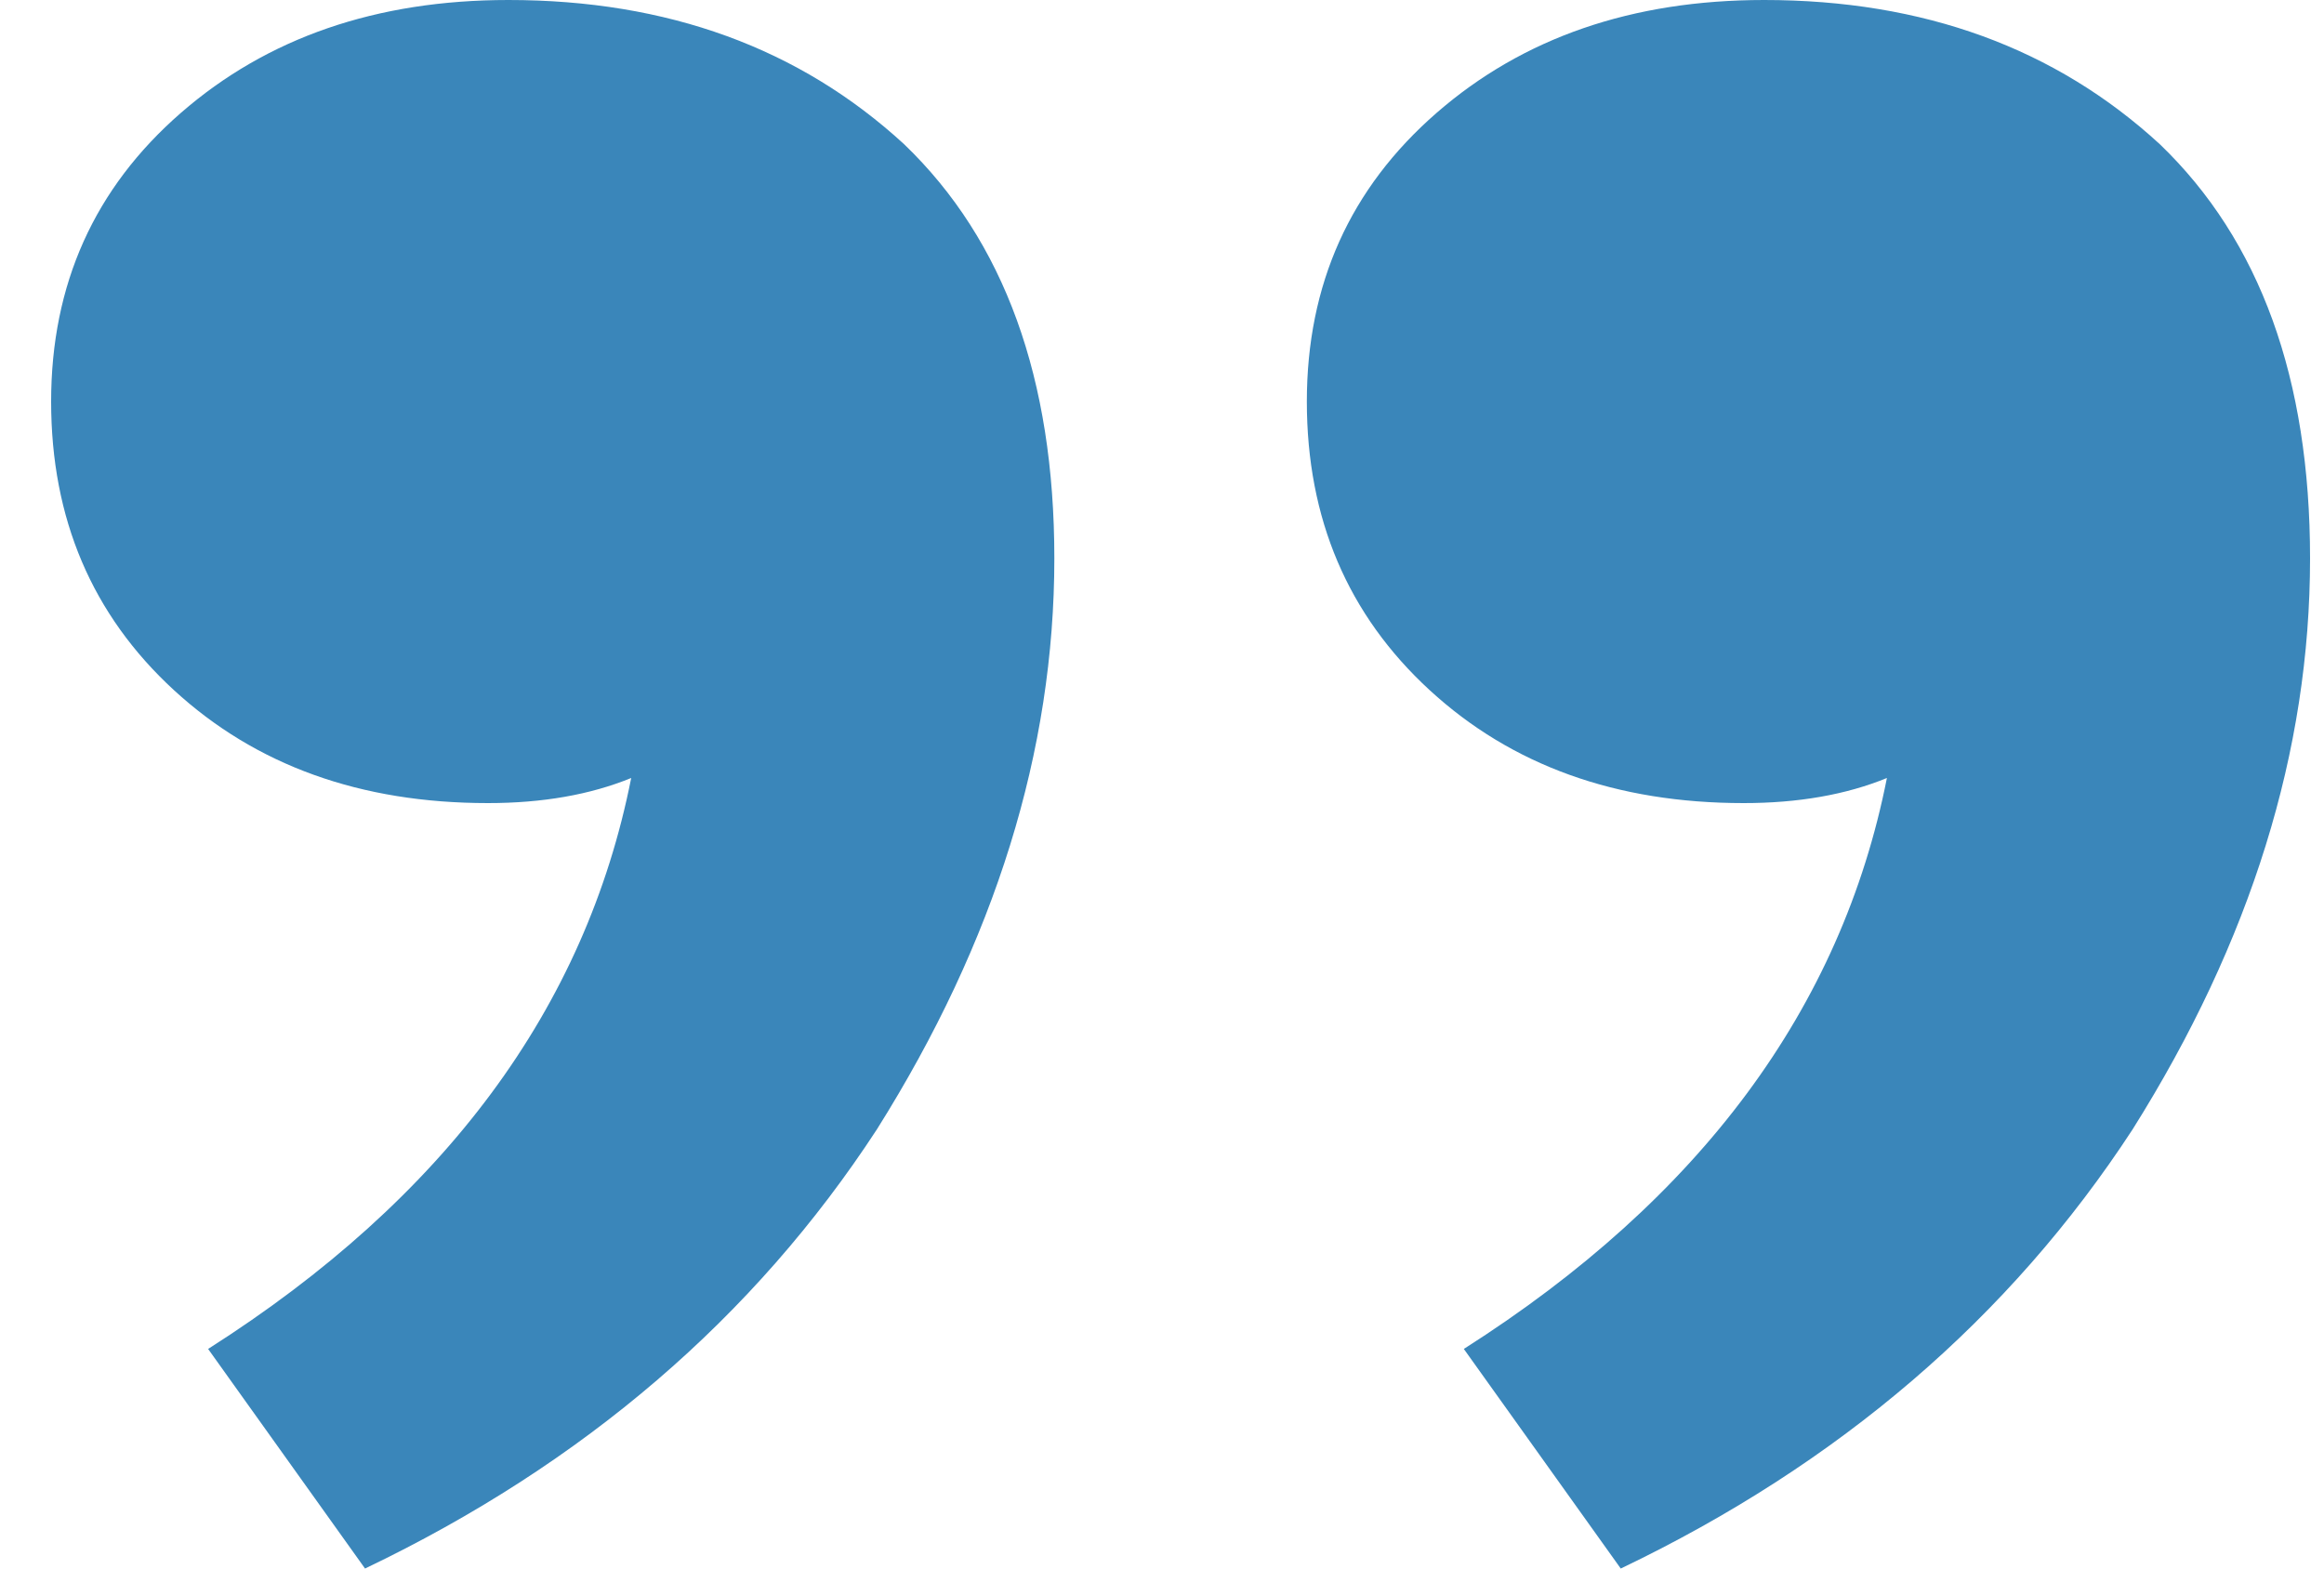 <svg width="40" height="27" viewBox="0 0 40 27" fill="none" xmlns="http://www.w3.org/2000/svg">
<path d="M8.75 -1.30453e-06C11.491 -1.52639e-06 13.762 0.828 15.563 2.484C17.286 4.14 18.147 6.516 18.147 9.612C18.147 12.924 17.129 16.2 15.093 19.44C12.979 22.68 10.042 25.2 6.283 27L3.582 23.22C7.654 20.628 10.081 17.352 10.864 13.392C10.159 13.68 9.337 13.824 8.398 13.824C6.205 13.824 4.404 13.176 2.994 11.88C1.585 10.584 0.88 8.928 0.88 6.912C0.88 4.896 1.624 3.24 3.112 1.944C4.6 0.648 6.479 -1.1207e-06 8.75 -1.30453e-06ZM30.363 -3.05404e-06C33.104 -3.2759e-06 35.375 0.828 37.176 2.484C38.899 4.14 39.76 6.516 39.76 9.612C39.76 12.924 38.742 16.2 36.706 19.44C34.592 22.68 31.655 25.2 27.896 27L25.195 23.22C29.267 20.628 31.694 17.352 32.477 13.392C31.773 13.68 30.95 13.824 30.011 13.824C27.818 13.824 26.017 13.176 24.607 11.88C23.198 10.584 22.493 8.928 22.493 6.912C22.493 4.896 23.237 3.24 24.725 1.944C26.213 0.648 28.092 -2.87021e-06 30.363 -3.05404e-06Z" fill="#3A86BA"/>
</svg>
